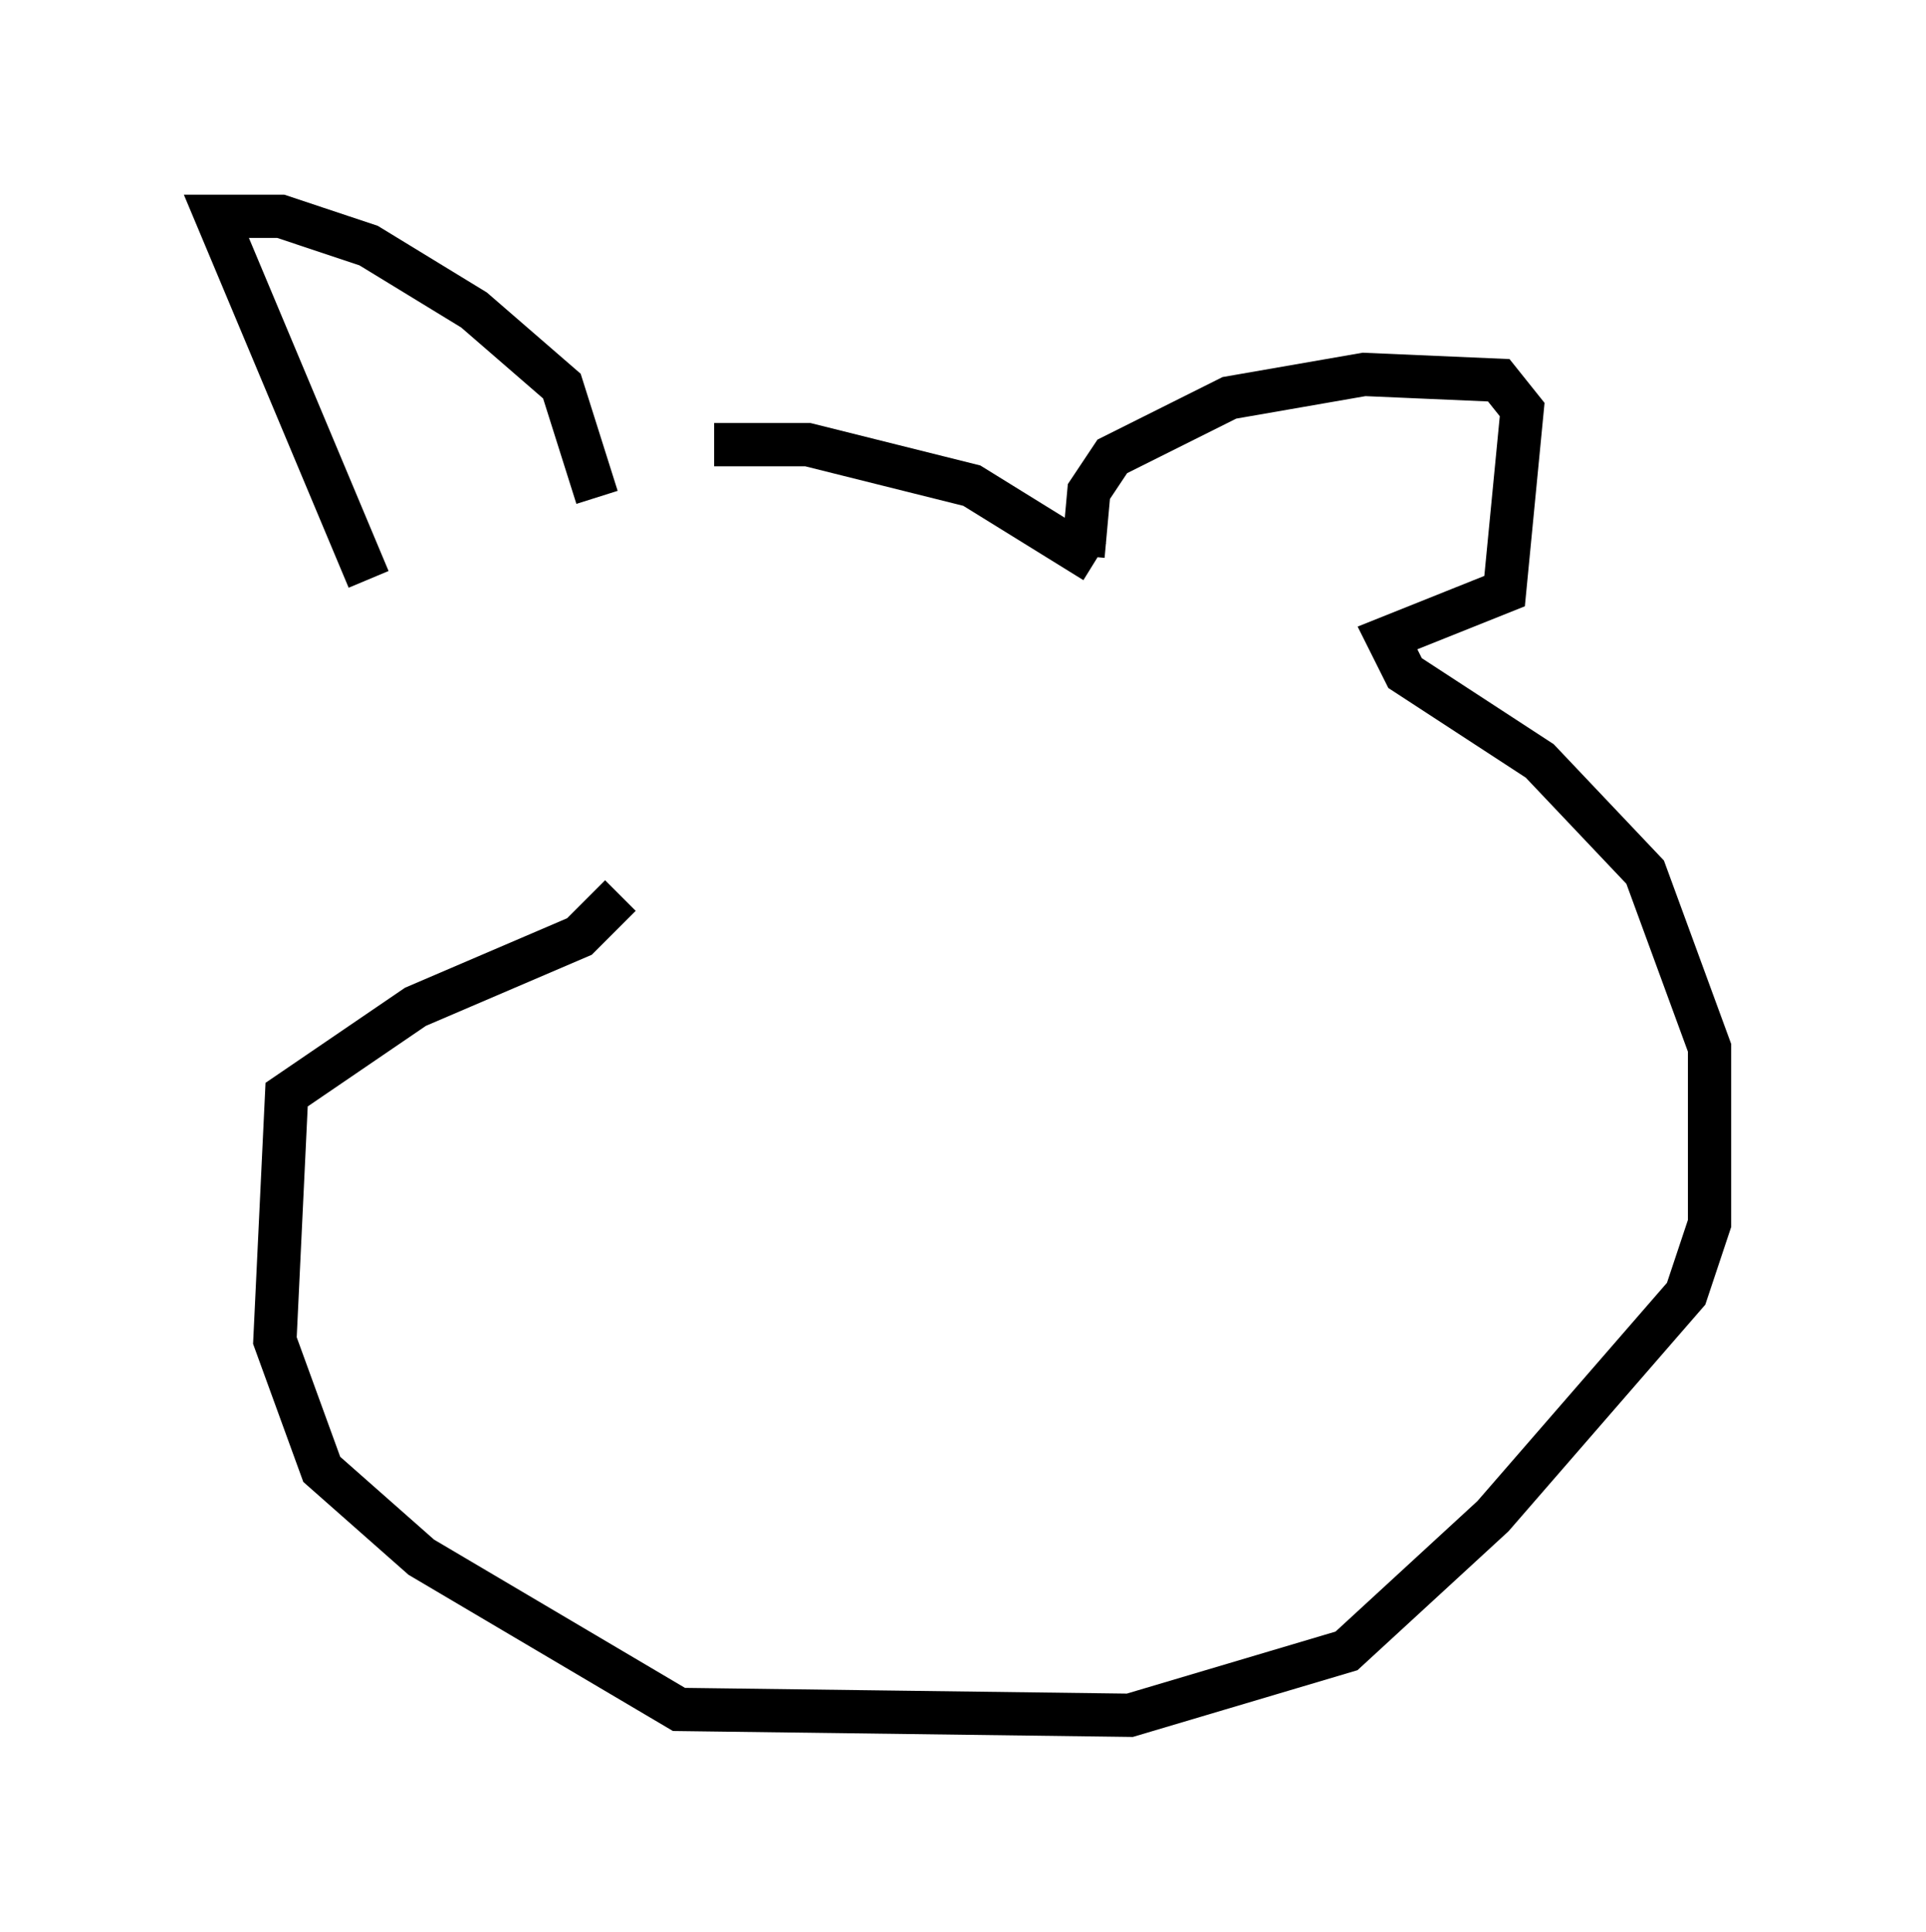 <?xml version="1.0" encoding="utf-8" ?>
<svg baseProfile="full" height="44.641" version="1.1" width="44.506" xmlns="http://www.w3.org/2000/svg" xmlns:ev="http://www.w3.org/2001/xml-events" xmlns:xlink="http://www.w3.org/1999/xlink"><defs /><rect fill="white" height="44.641" width="44.506" x="0" y="0" /><path d="M9.465, 14.607 m-0.947, -1.218 l-3.518, -8.39 1.488, 0.0 l2.03, 0.677 2.436, 1.488 l2.03, 1.759 0.812, 2.571 m2.706, -1.218 l2.165, 0.0 3.789, 0.947 l2.842, 1.759 m-0.271, -0.135 l0.135, -1.488 0.541, -0.812 l2.706, -1.353 3.112, -0.541 l3.112, 0.135 0.541, 0.677 l-0.406, 4.195 -2.706, 1.083 l0.406, 0.812 3.112, 2.03 l2.436, 2.571 1.488, 4.059 l0.0, 4.059 -0.541, 1.624 l-4.465, 5.142 -3.383, 3.112 l-5.007, 1.488 -10.419, -0.135 l-5.954, -3.518 -2.3, -2.03 l-1.083, -2.977 0.271, -5.683 l2.977, -2.03 3.789, -1.624 l0.947, -0.947 " fill="none" stroke="black" stroke-width="1" /></svg>